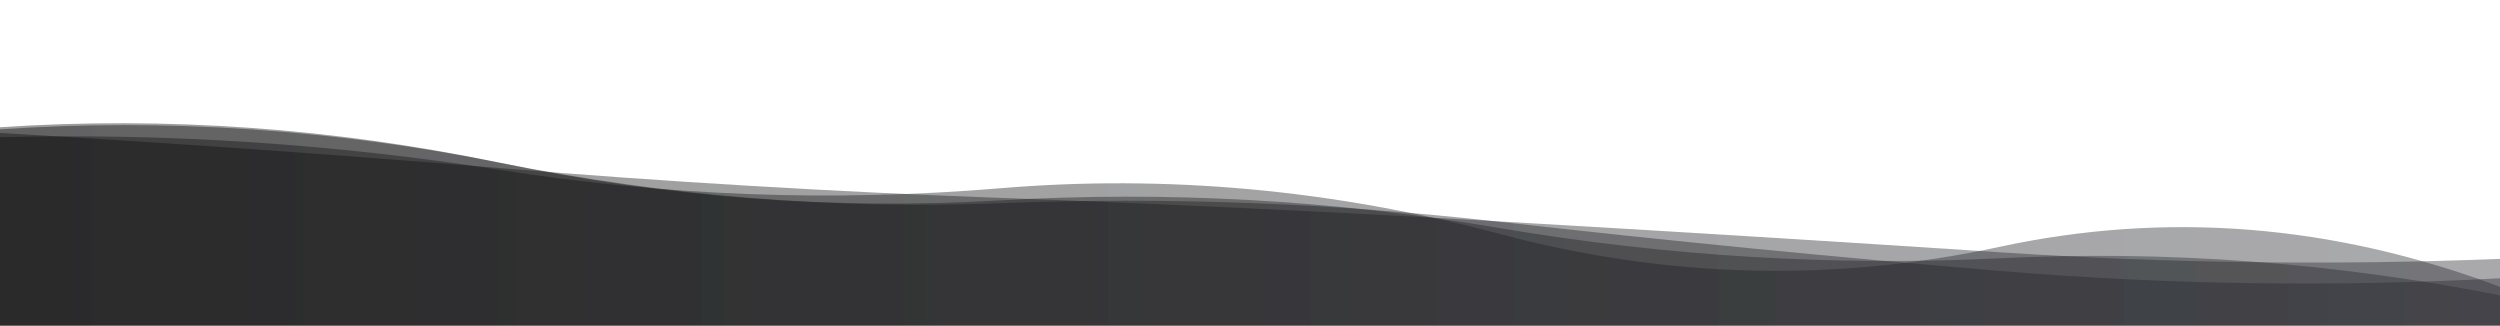 <?xml version="1.0" encoding="utf-8"?><svg xmlns="http://www.w3.org/2000/svg" xmlns:xlink="http://www.w3.org/1999/xlink" width="100%" height="100%" preserveAspectRatio="xMidYMid" viewBox="0 0 1920 250" style="z-index:1;margin-right:-2px;display:block;background-repeat-y:initial;background-repeat-x:initial;animation-play-state:paused" ><g transform="translate(960,125) scale(1,-1) translate(-960,-125)" style="transform:matrix(1, 0, 0, -1, 0, 250);animation-play-state:paused" ><linearGradient id="lg-0.14162363290395996" x1="0" x2="1" y1="0" y2="0" style="animation-play-state:paused" ><stop stop-color="#0a0a0a" offset="0" style="animation-play-state:paused" ></stop>

  
<stop stop-color="#28292f" offset="1" style="animation-play-state:paused" ></stop></linearGradient>
<path d="M 0 0 L 0 150.686 Q 192 163.516 384 125.011 T 768 93.927 T 1152 79.622 T 1536 41.933 T 1920 36.286 L 1920 0 Z" fill="url(#lg-0.14162363290395996)" opacity="0.4" style="opacity:0.4;animation-play-state:paused" ></path>
<path d="M 0 0 L 0 152.29 Q 192 165.029 384 124.964 T 768 96.087 T 1152 74.788 T 1536 51.657 T 1920 23.182 L 1920 0 Z" fill="url(#lg-0.14162363290395996)" opacity="0.4" style="opacity:0.4;animation-play-state:paused" ></path>
<path d="M 0 0 L 0 144.574 Q 192 149.613 384 119.494 T 768 105.408 T 1152 70.284 T 1536 60.49 T 1920 29.721 L 1920 0 Z" fill="url(#lg-0.14162363290395996)" opacity="0.4" style="opacity:0.4;animation-play-state:paused" ></path>
<path d="M 0 0 L 0 147.884 Q 192 136.713 384 120.897 T 768 98.018 T 1152 79.914 T 1536 56.239 T 1920 51.19 L 1920 0 Z" fill="url(#lg-0.14162363290395996)" opacity="0.4" style="opacity:0.4;animation-play-state:paused" ></path></g></svg>